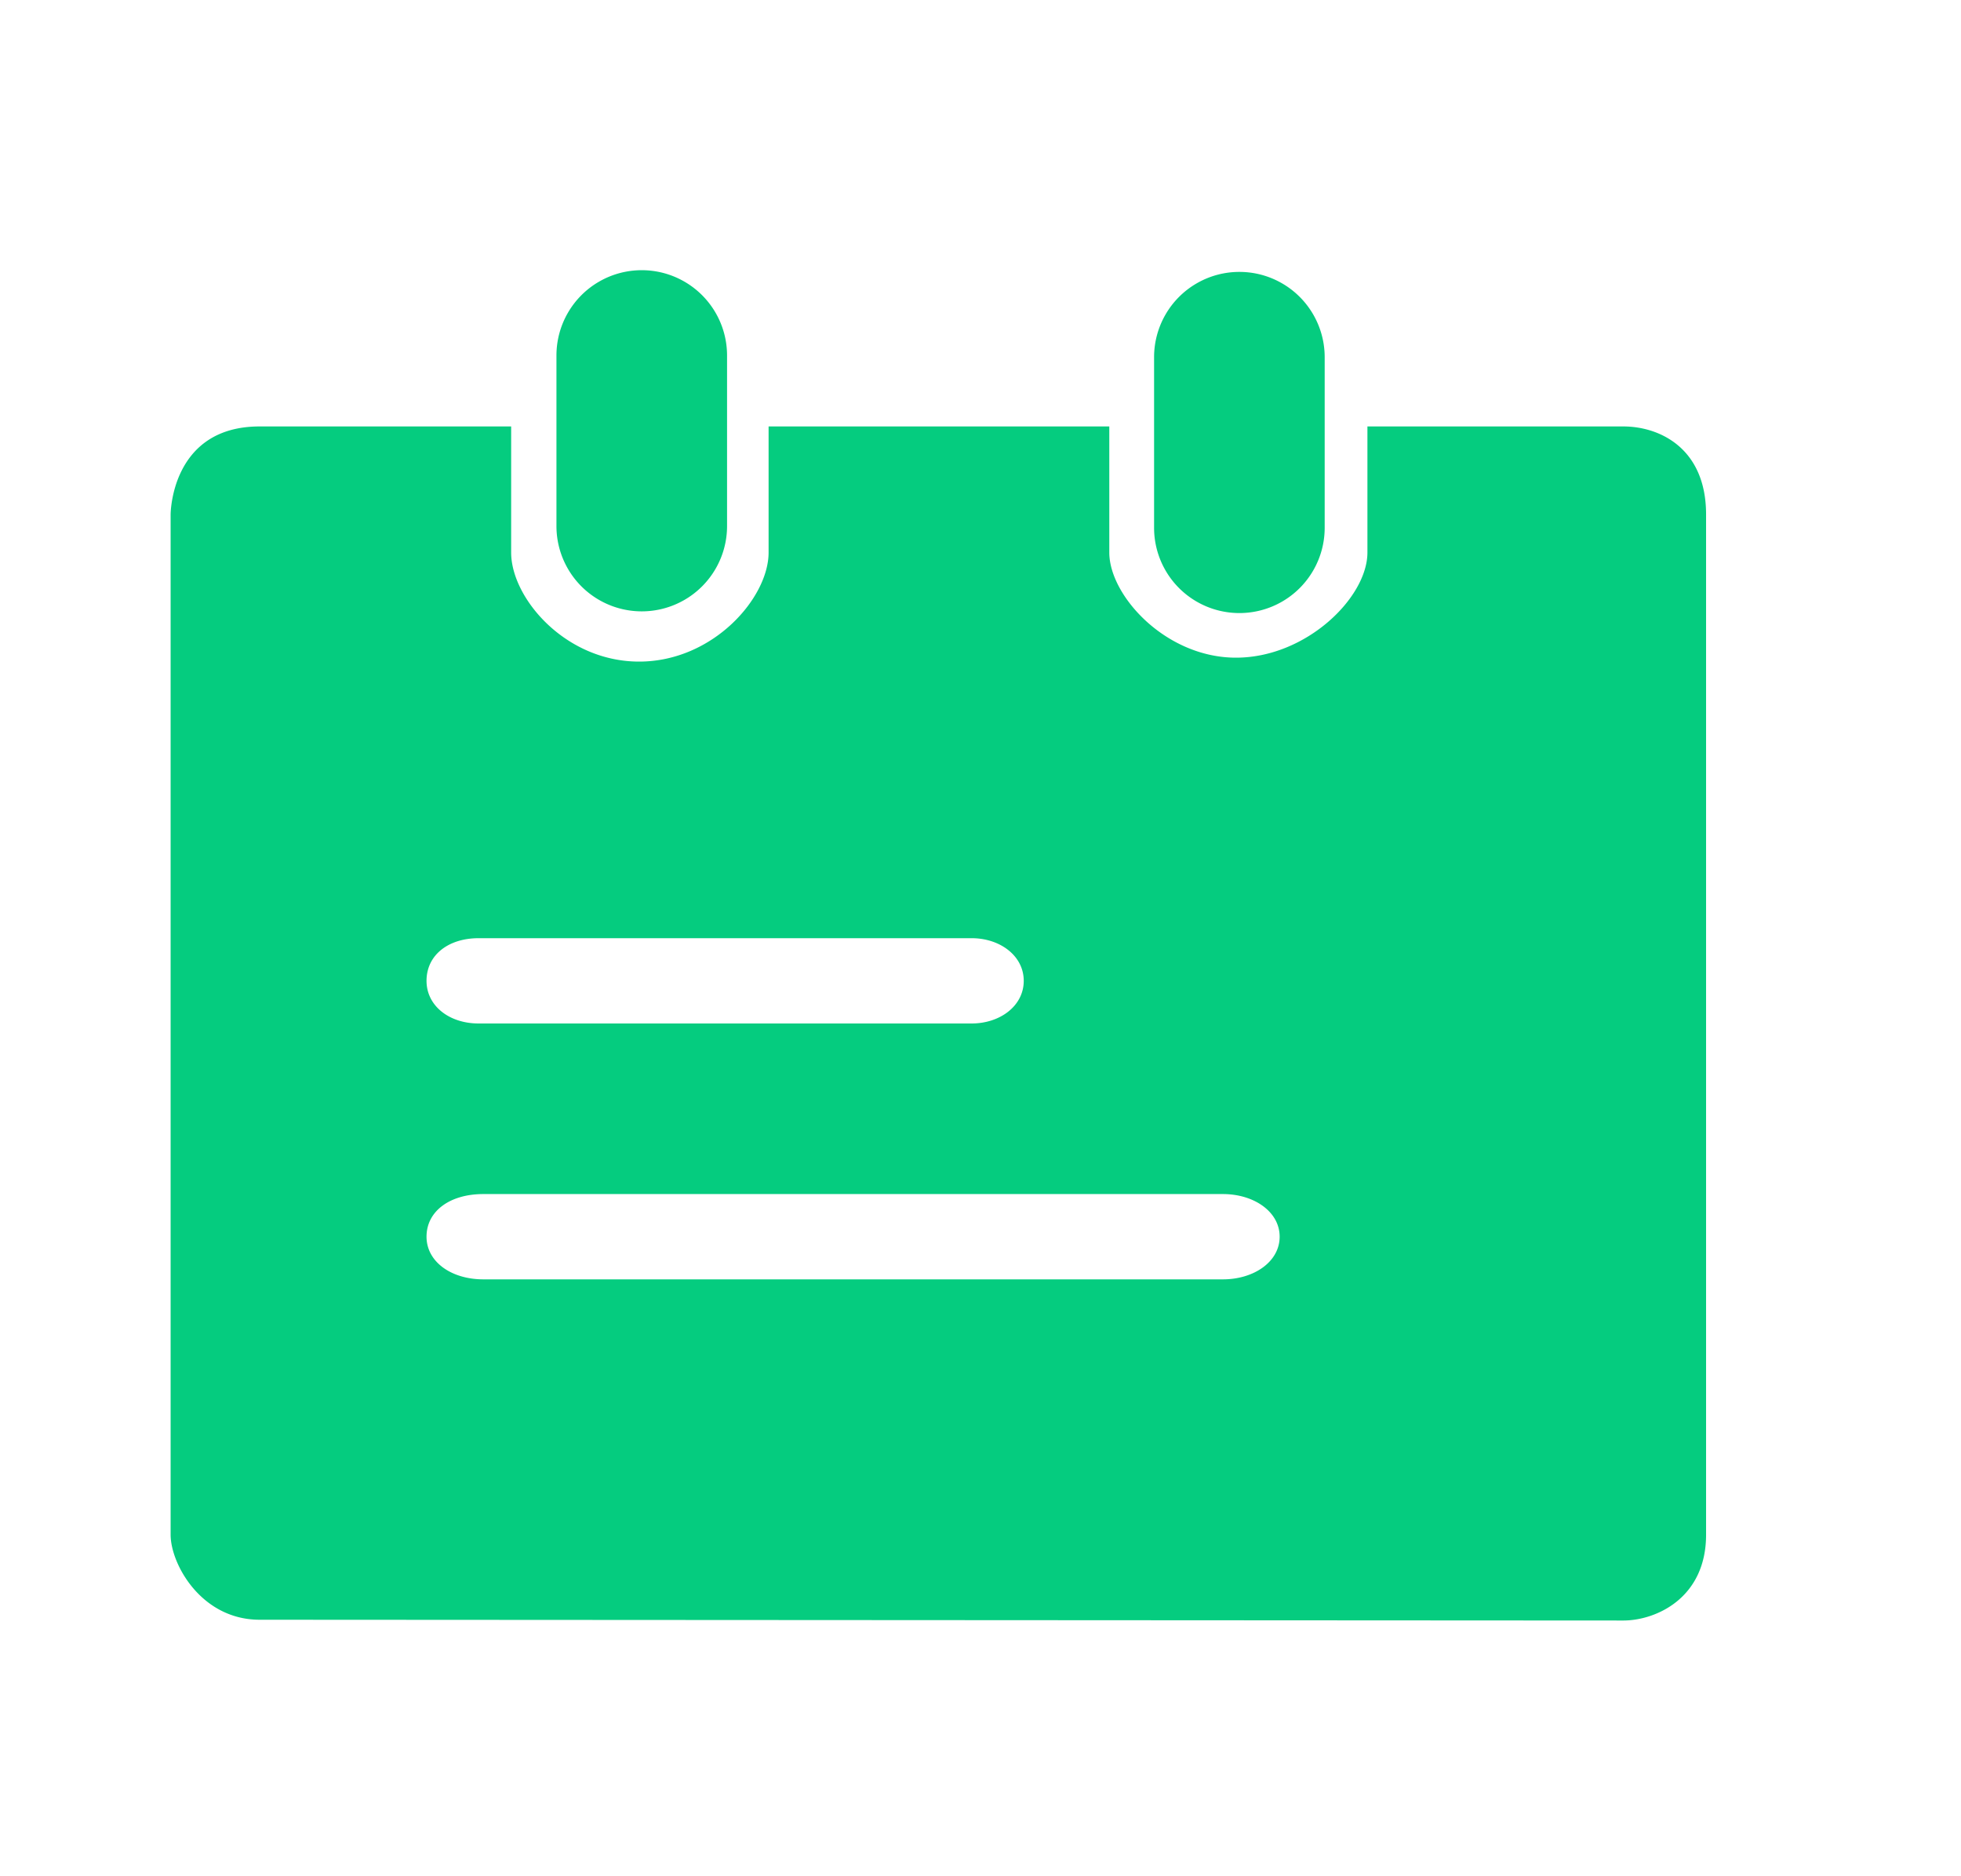 <?xml version="1.0" standalone="no"?><!DOCTYPE svg PUBLIC "-//W3C//DTD SVG 1.1//EN" "http://www.w3.org/Graphics/SVG/1.1/DTD/svg11.dtd"><svg t="1558428875773" class="icon" style="" viewBox="0 0 1070 1024" version="1.1" xmlns="http://www.w3.org/2000/svg" p-id="4453" xmlns:xlink="http://www.w3.org/1999/xlink" width="33.438" height="32"><defs><style type="text/css"></style></defs><path d="M885.76 884.364c17.687 0 45.149-12.148 45.149-46.825V280.762C930.909 244.55 905.495 232.727 885.76 232.727h-139.636v68.794c0 24.576-33.42 57.391-71.727 57.391s-69.12-33.839-69.12-57.391V232.727H419.375v68.794c0 24.809-30.348 59.532-70.656 59.532s-69.818-34.723-69.818-59.532V232.727H141.638C93.091 232.727 93.091 280.762 93.091 280.762v556.777c0 15.965 16.663 46.406 48.593 46.406L885.807 884.364zM263.727 651.636h403.549c16.896 0 30.953 9.588 30.953 23.273 0 13.684-14.057 23.273-30.953 23.273h-403.549C246.225 698.182 232.727 688.593 232.727 674.909c0-14.103 12.94-23.273 30.953-23.273z m-2.513-139.636h268.94c15.5 0 28.439 9.588 28.439 23.273 0 13.684-12.94 23.273-28.439 23.273H261.12C245.155 558.545 232.727 548.957 232.727 535.273c0-14.103 11.916-23.273 28.439-23.273z m135.494-317.999v93.091a46.545 46.545 0 1 1-93.091 0v-93.091a46.545 46.545 0 1 1 93.091 0z m326.097 0.931v93.091a46.545 46.545 0 0 1-93.091 0v-93.091a46.545 46.545 0 1 1 93.091 0z" fill="#05CC7F" p-id="4454"></path></svg>